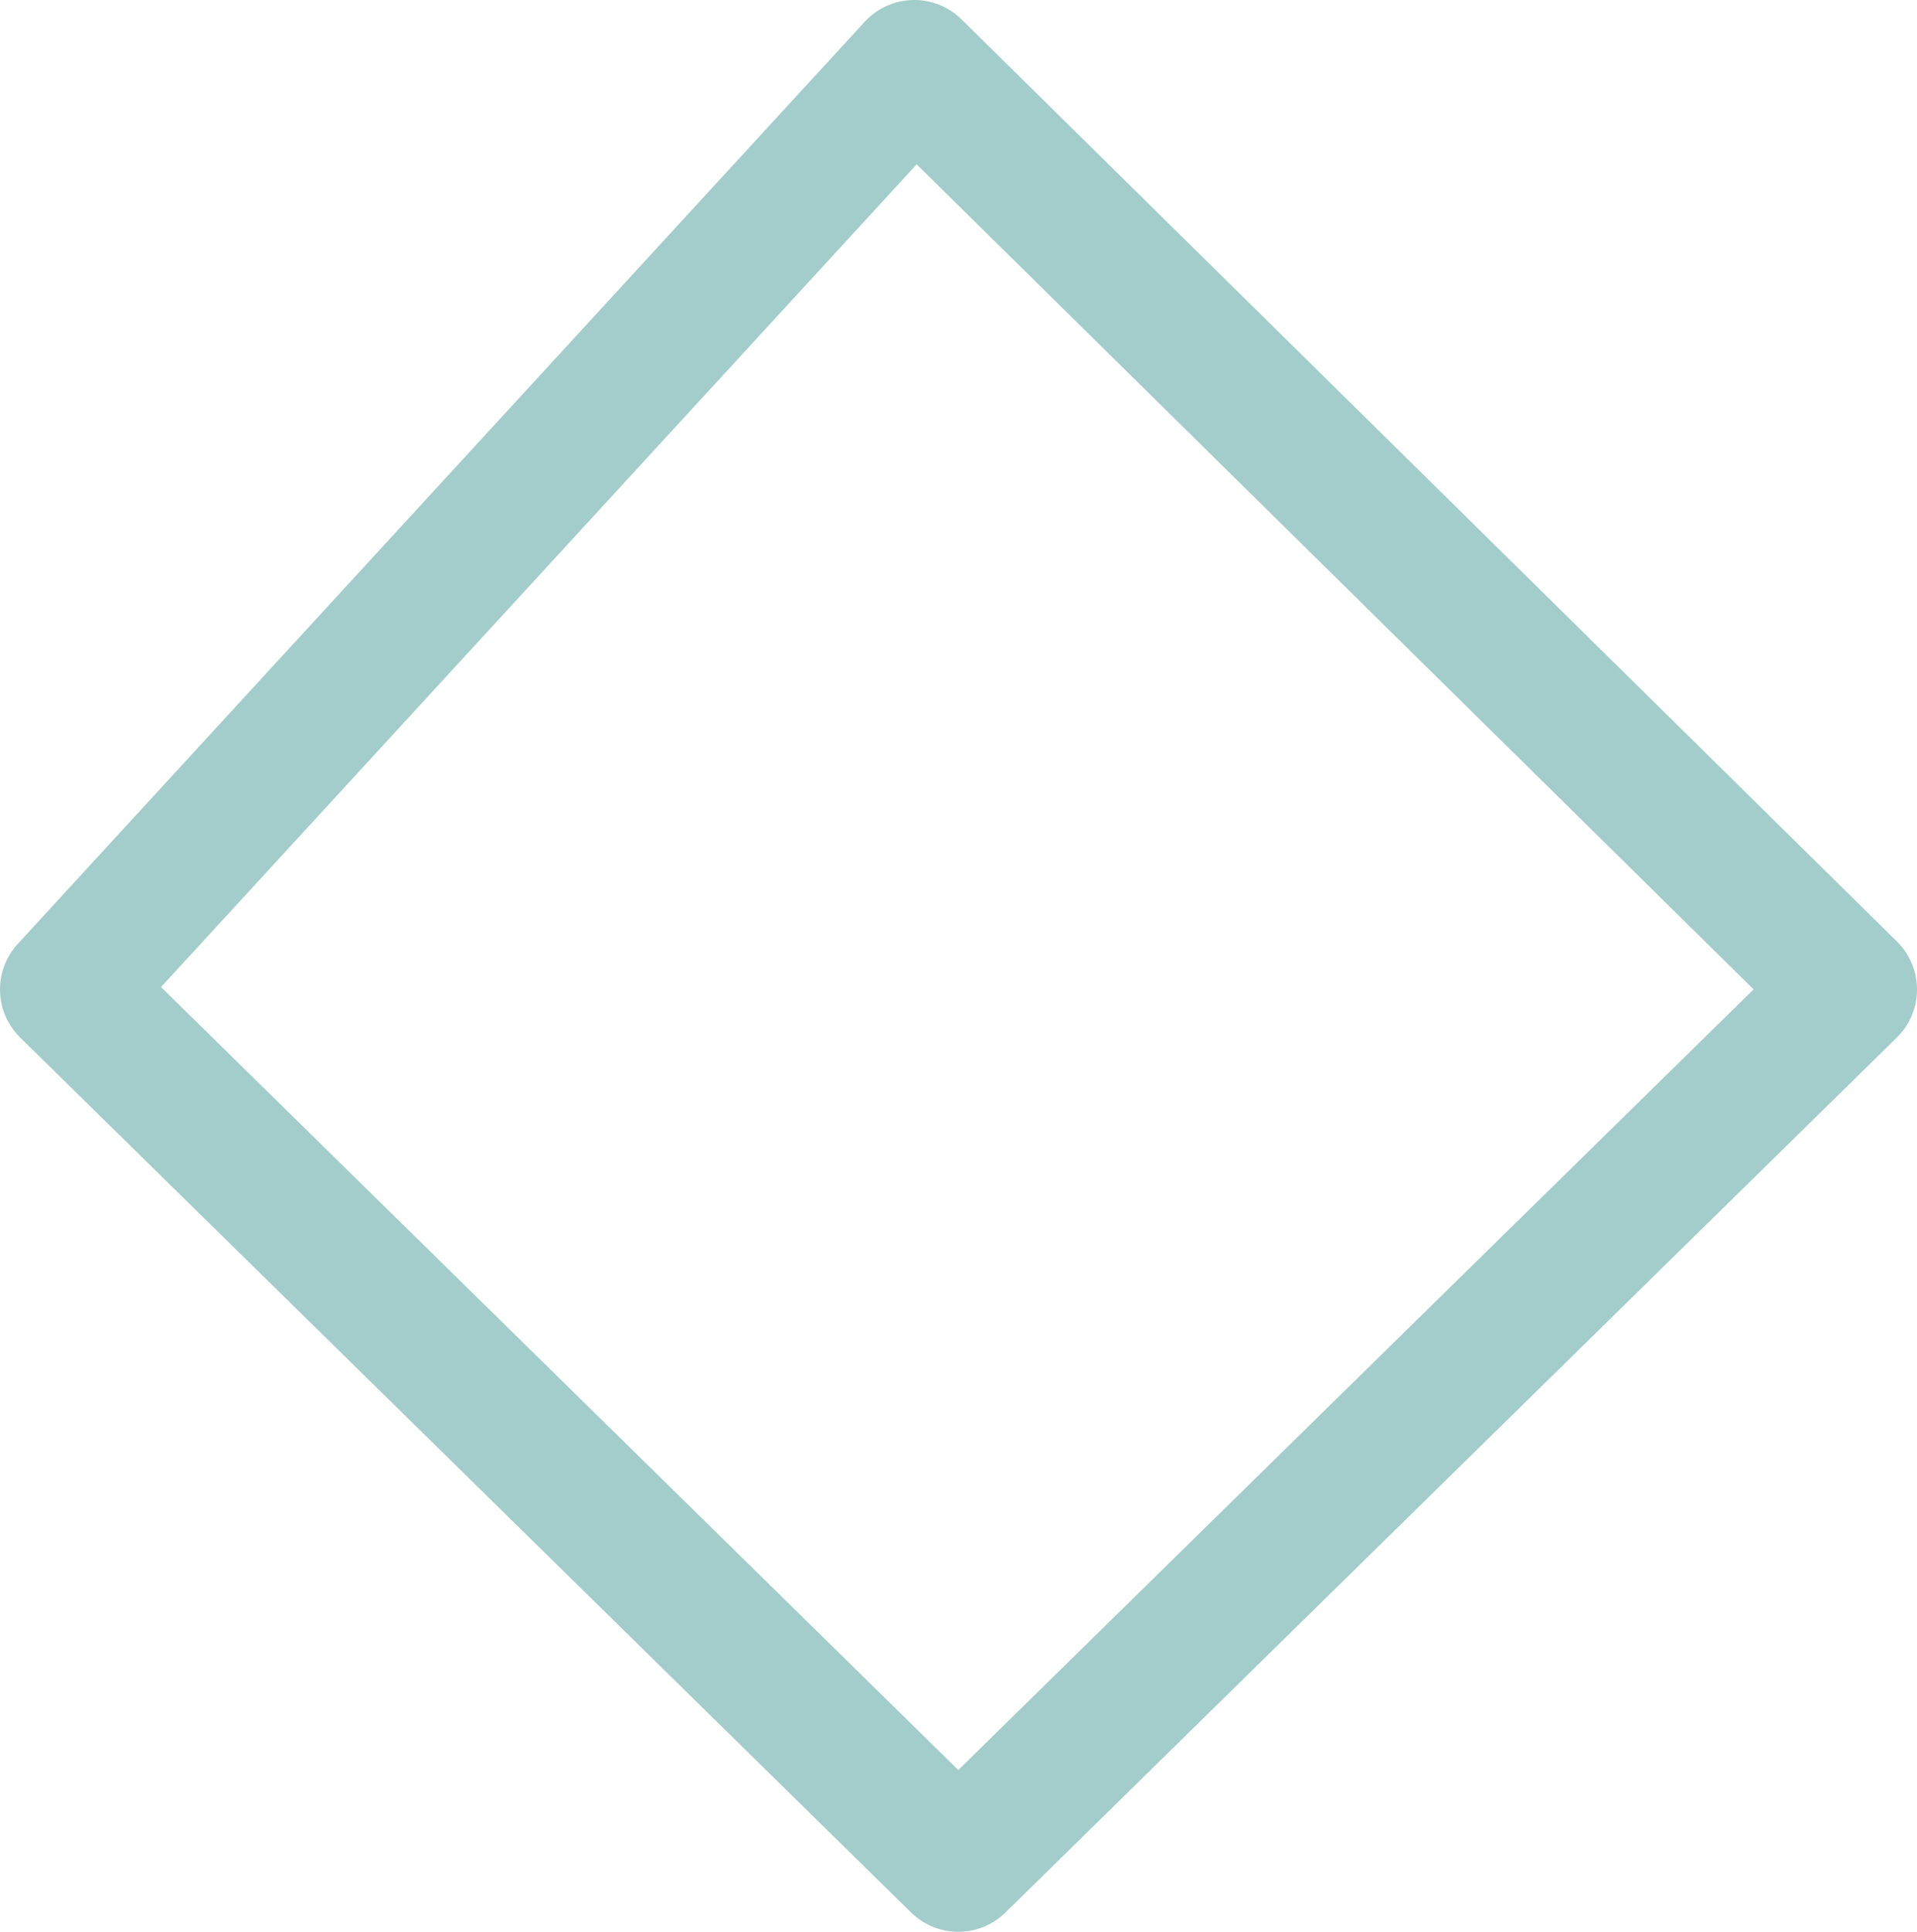 <svg xmlns="http://www.w3.org/2000/svg" viewBox="0 0 42.69 43.01"><defs><style>.cls-1{fill:none;stroke:#66aca8;stroke-linecap:round;stroke-linejoin:round;stroke-width:3px;opacity:0.6;}</style></defs><title>Asset 96</title><g id="Layer_2" data-name="Layer 2"><g id="Layer_1-2" data-name="Layer 1"><polygon class="cls-1" points="41.19 22.03 20.36 1.5 1.5 22.03 21.34 41.51 41.19 22.03"/></g></g></svg>